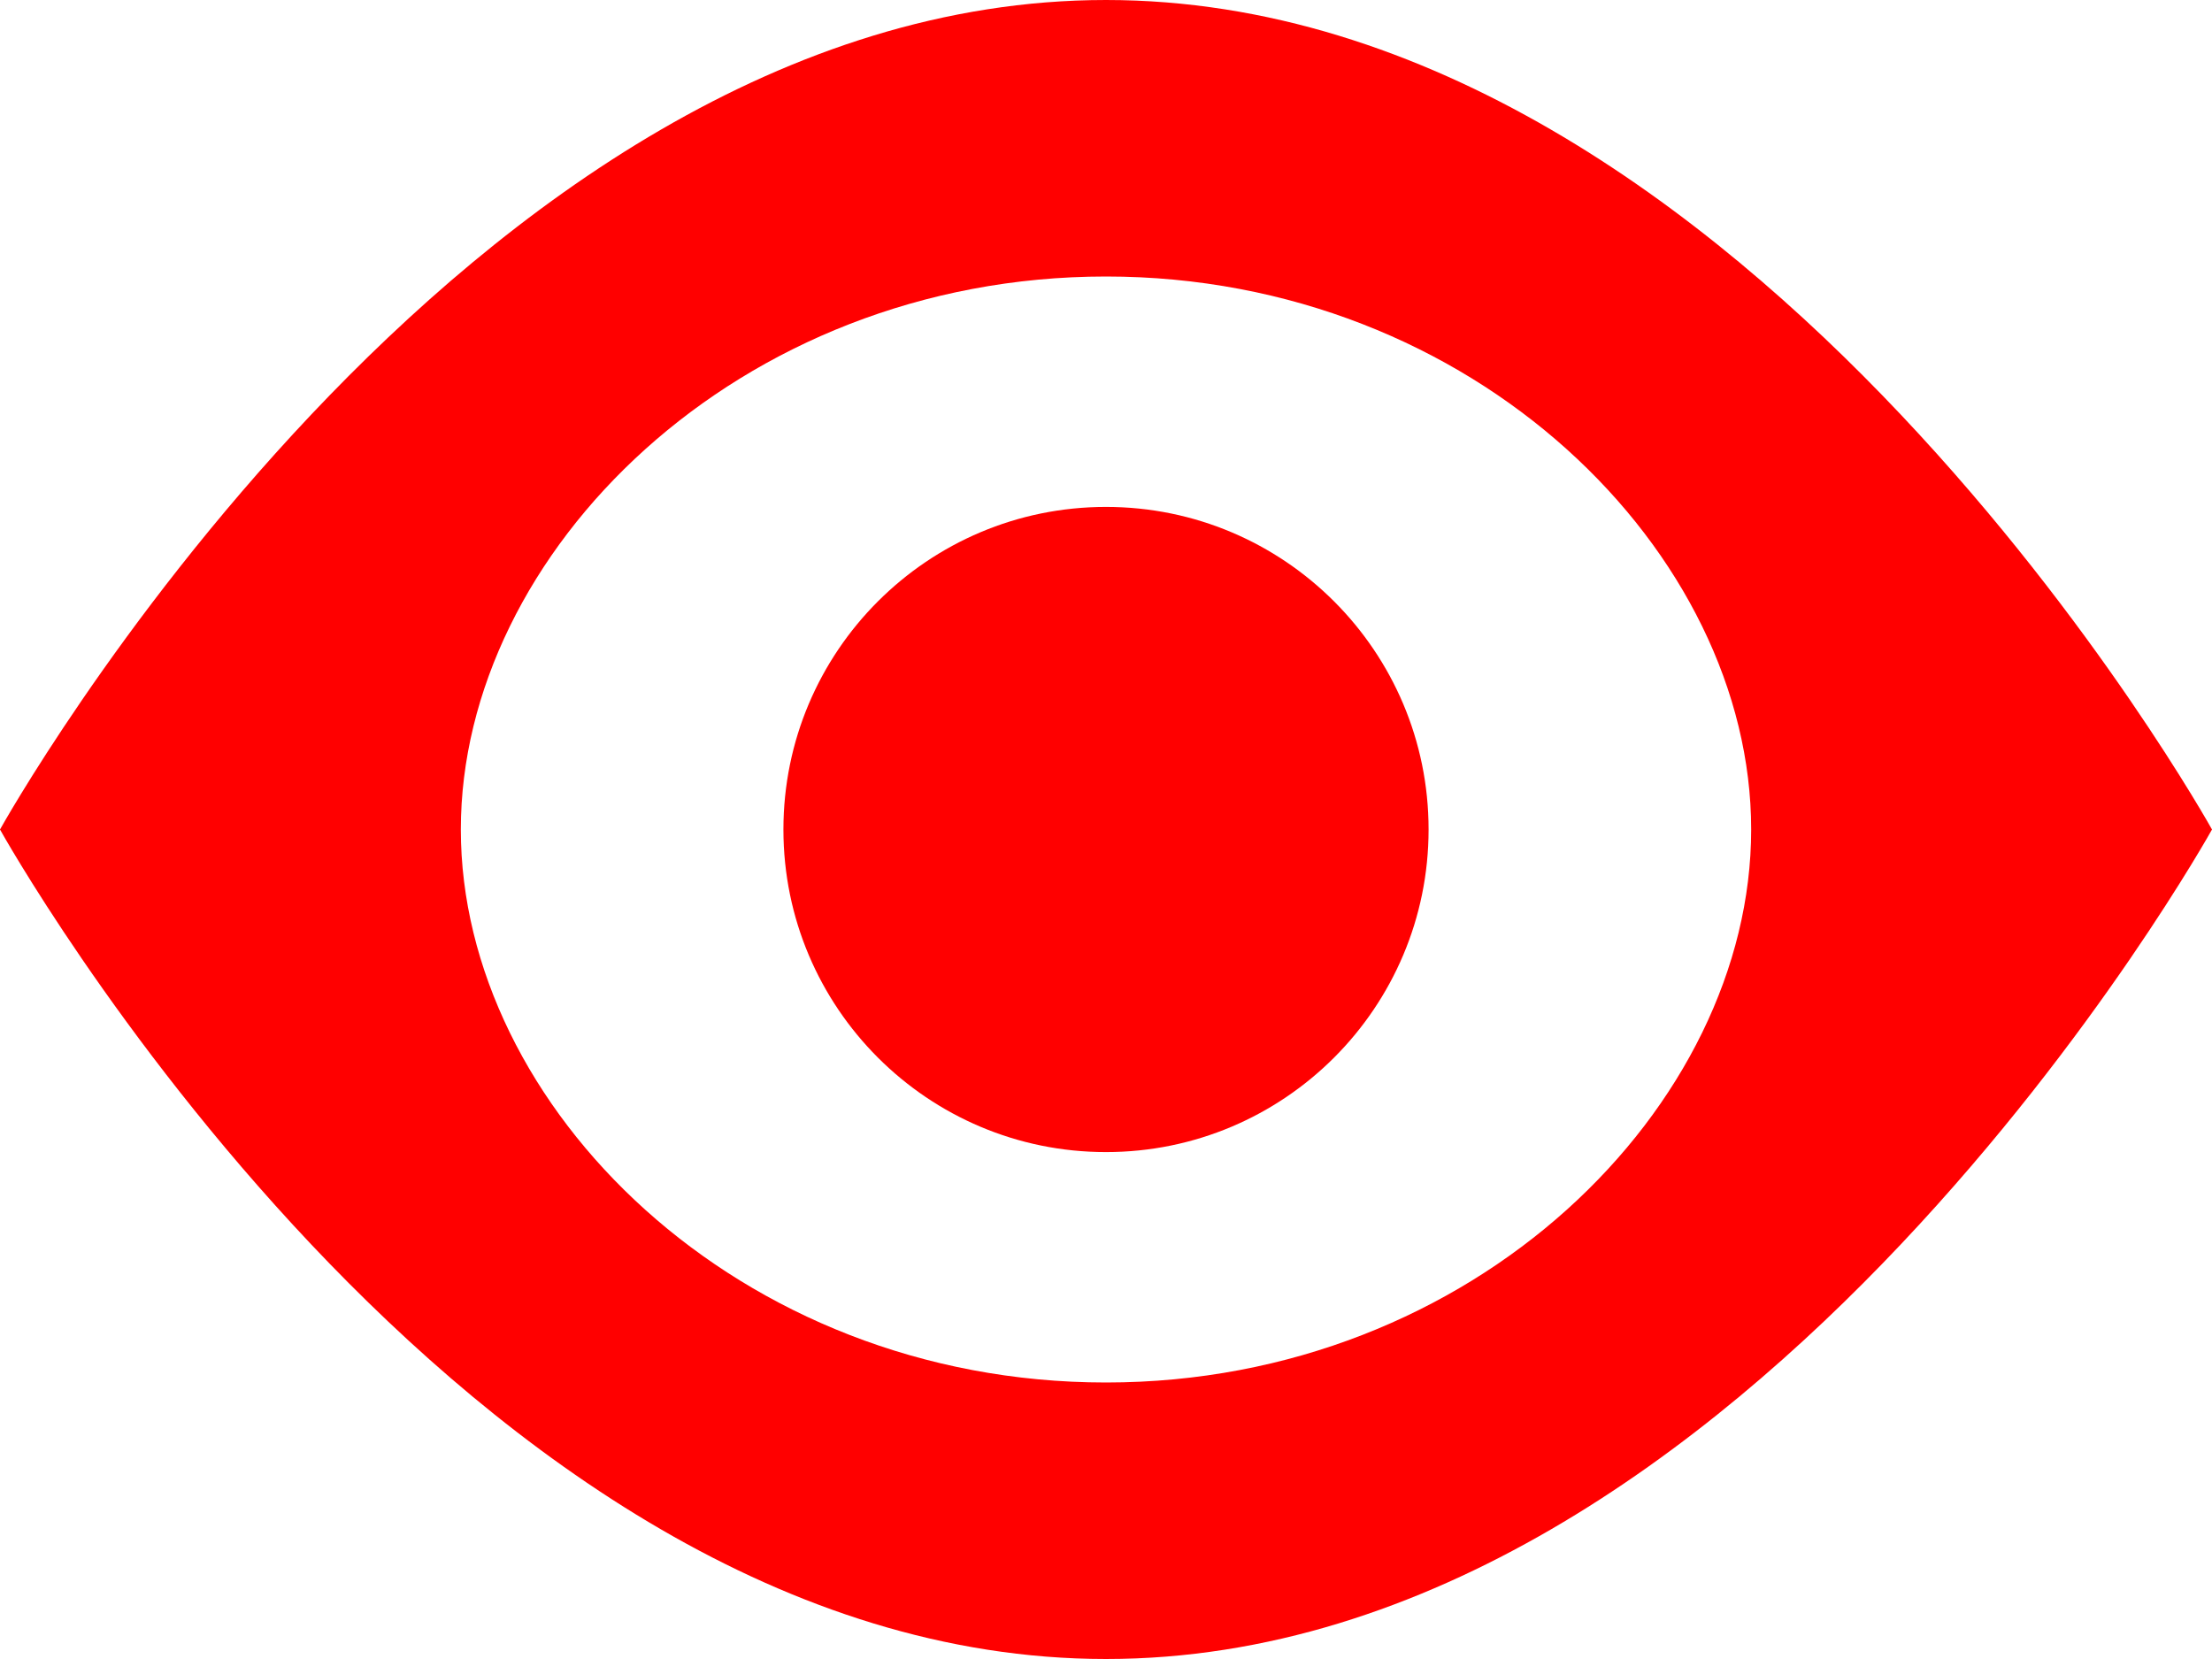 <svg width="12" height="9" viewBox="0 0 12 9" fill="none" xmlns="http://www.w3.org/2000/svg">
<path d="M12 4.5C12 4.5 9.5 0 6 0C2.5 0 0 4.5 0 4.5C0 4.5 2.5 9 6 9C9.5 9 12 4.5 12 4.5ZM6 7.5C4 7.5 2.5 6 2.5 4.5C2.5 3 4 1.5 6 1.5C8 1.5 9.5 3 9.5 4.5C9.5 6 8 7.5 6 7.5Z" fill="#FF0000"/>
<circle cx="6" cy="4.5" r="1.75" fill="#FF0000"/>
</svg>
